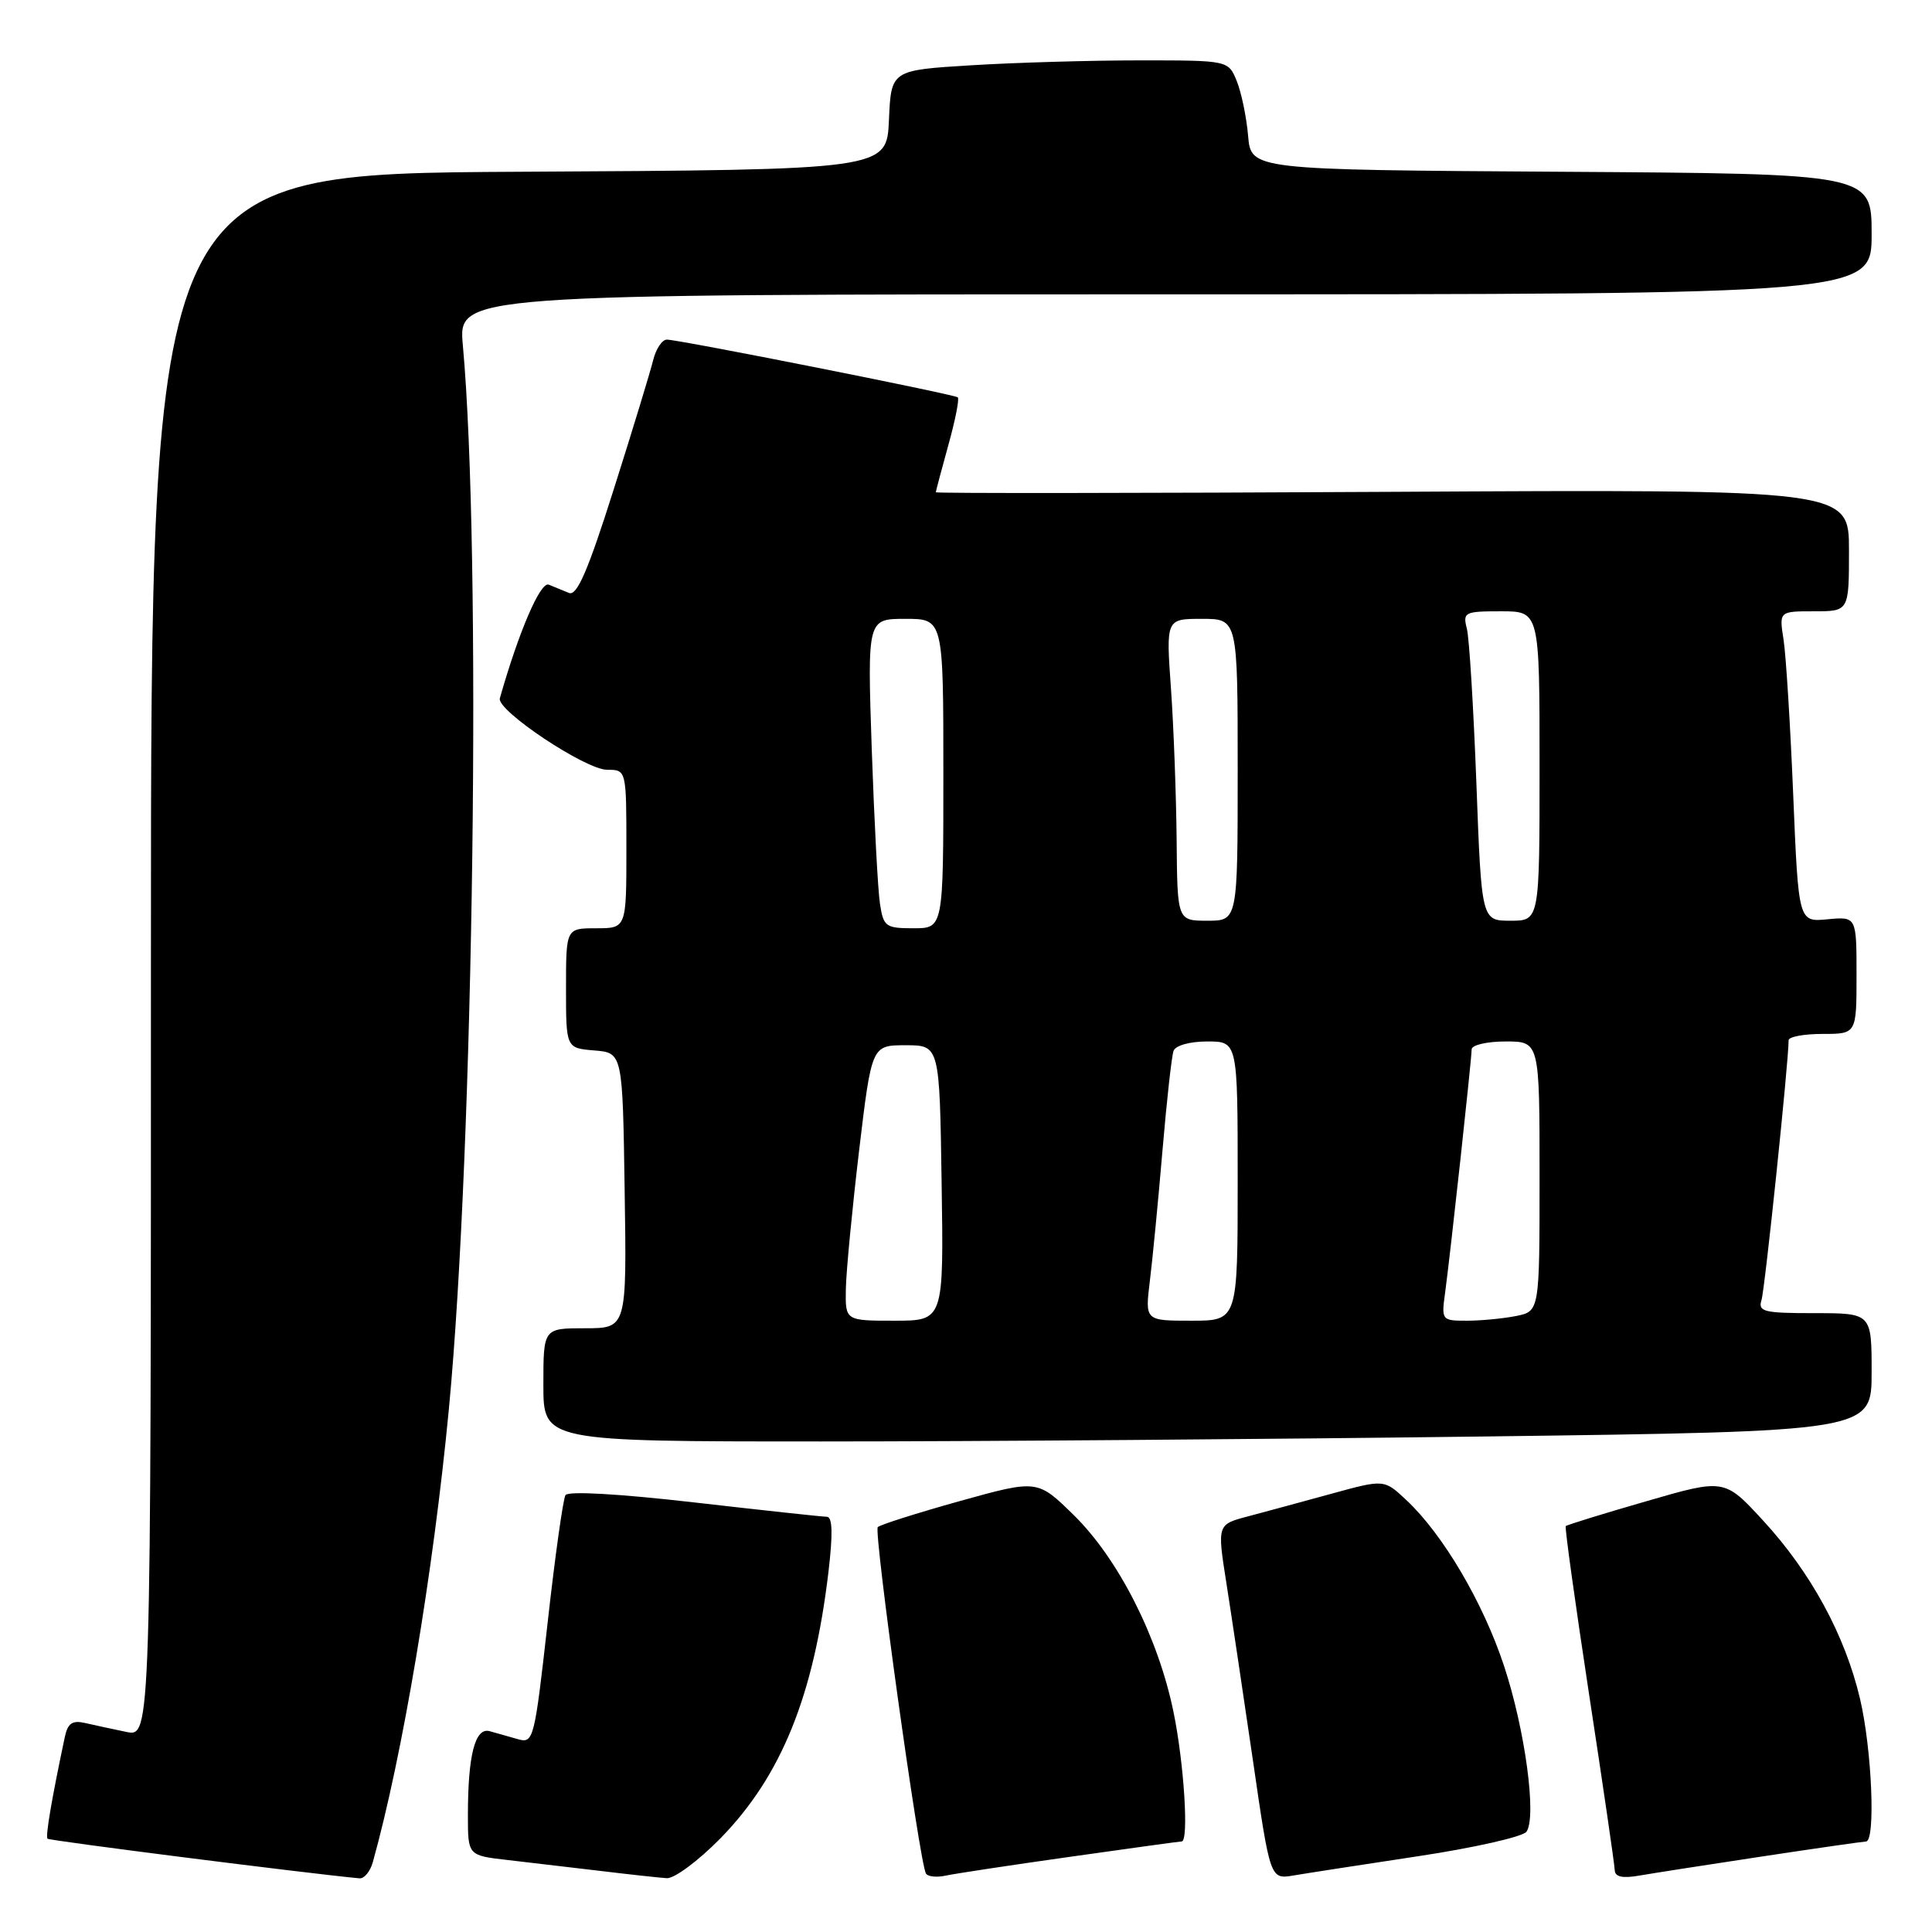 <?xml version="1.0" encoding="UTF-8" standalone="no"?>
<!DOCTYPE svg PUBLIC "-//W3C//DTD SVG 1.1//EN" "http://www.w3.org/Graphics/SVG/1.1/DTD/svg11.dtd" >
<svg xmlns="http://www.w3.org/2000/svg" xmlns:xlink="http://www.w3.org/1999/xlink" version="1.1" viewBox="0 0 256 256">
 <g >
 <path fill="currentColor"
d=" M 49.40 246.75 C 53.33 232.68 57.41 208.39 59.48 186.69 C 62.79 151.92 63.82 73.10 61.33 45.75 C 60.71 39.00 60.71 39.00 154.36 39.00 C 248.00 39.00 248.00 39.00 248.00 31.01 C 248.00 23.02 248.00 23.02 206.88 22.76 C 165.77 22.50 165.77 22.50 165.38 18.00 C 165.17 15.52 164.49 12.26 163.88 10.75 C 162.76 8.00 162.76 8.00 151.03 8.00 C 144.59 8.00 134.54 8.29 128.70 8.65 C 118.08 9.30 118.08 9.30 117.79 15.90 C 117.50 22.50 117.50 22.50 68.75 22.76 C 20.00 23.02 20.00 23.02 20.00 126.59 C 20.00 230.16 20.00 230.16 16.75 229.49 C 14.96 229.12 12.51 228.59 11.29 228.31 C 9.58 227.92 8.98 228.33 8.59 230.15 C 6.84 238.42 6.00 243.34 6.30 243.64 C 6.56 243.90 40.38 248.20 47.63 248.89 C 48.26 248.95 49.05 247.99 49.40 246.75 Z  M 95.49 243.56 C 103.54 235.31 107.82 224.73 109.78 208.25 C 110.37 203.23 110.31 201.00 109.57 200.98 C 108.98 200.98 101.08 200.12 92.00 199.08 C 82.07 197.94 75.28 197.55 74.93 198.11 C 74.61 198.63 73.54 206.25 72.56 215.05 C 70.82 230.53 70.69 231.04 68.63 230.45 C 67.46 230.12 65.77 229.64 64.88 229.39 C 62.95 228.86 62.00 232.55 62.00 240.55 C 62.00 245.86 62.00 245.86 67.25 246.46 C 70.14 246.79 75.65 247.44 79.50 247.90 C 83.35 248.37 87.33 248.80 88.34 248.87 C 89.35 248.94 92.54 246.57 95.49 243.56 Z  M 141.83 246.03 C 149.71 244.91 156.35 244.00 156.58 244.00 C 157.55 244.00 156.89 233.60 155.49 226.82 C 153.46 216.94 148.19 206.56 142.29 200.77 C 137.47 196.04 137.47 196.04 127.18 198.90 C 121.53 200.48 116.64 202.03 116.31 202.35 C 115.74 202.93 121.83 246.77 122.69 248.25 C 122.93 248.67 124.11 248.79 125.31 248.53 C 126.52 248.27 133.95 247.14 141.83 246.03 Z  M 187.97 245.95 C 195.38 244.83 201.81 243.37 202.27 242.71 C 203.64 240.71 202.08 229.17 199.29 220.73 C 196.51 212.32 191.19 203.29 186.34 198.76 C 183.41 196.01 183.41 196.01 176.45 197.92 C 172.63 198.97 167.65 200.32 165.39 200.92 C 161.28 202.00 161.28 202.00 162.50 209.75 C 163.17 214.01 164.75 224.59 166.02 233.27 C 168.31 249.03 168.31 249.03 171.40 248.51 C 173.11 248.22 180.56 247.07 187.97 245.95 Z  M 233.50 245.99 C 240.65 244.91 246.84 244.02 247.25 244.01 C 248.55 243.99 248.04 231.78 246.46 225.09 C 244.48 216.68 239.95 208.35 233.62 201.48 C 228.50 195.92 228.50 195.92 218.12 198.93 C 212.40 200.58 207.61 202.06 207.47 202.22 C 207.32 202.37 208.72 212.40 210.56 224.50 C 212.41 236.60 213.94 247.08 213.96 247.80 C 213.99 248.70 214.97 248.92 217.25 248.52 C 219.04 248.21 226.35 247.07 233.50 245.99 Z  M 196.84 190.34 C 248.00 189.67 248.00 189.67 248.00 181.84 C 248.00 174.00 248.00 174.00 240.43 174.00 C 233.68 174.00 232.92 173.81 233.41 172.25 C 233.86 170.82 237.00 140.72 237.00 137.84 C 237.00 137.38 239.03 137.00 241.50 137.00 C 246.00 137.00 246.00 137.00 246.00 129.22 C 246.00 121.45 246.00 121.45 242.15 121.81 C 238.31 122.18 238.31 122.18 237.61 105.34 C 237.23 96.08 236.65 86.81 236.33 84.75 C 235.74 81.00 235.74 81.00 240.37 81.00 C 245.00 81.00 245.00 81.00 245.00 72.92 C 245.00 64.84 245.00 64.84 184.50 65.17 C 151.22 65.35 124.00 65.38 124.00 65.23 C 124.00 65.09 124.75 62.28 125.66 58.98 C 126.58 55.69 127.14 52.84 126.91 52.65 C 126.41 52.24 89.95 45.00 88.36 45.00 C 87.73 45.00 86.91 46.24 86.54 47.75 C 86.17 49.26 83.83 56.94 81.33 64.82 C 77.92 75.60 76.45 79.00 75.40 78.57 C 74.63 78.26 73.42 77.76 72.71 77.47 C 71.61 77.02 68.74 83.70 66.23 92.53 C 65.78 94.13 77.59 102.00 80.45 102.00 C 83.00 102.00 83.00 102.00 83.00 112.50 C 83.00 123.00 83.00 123.00 79.00 123.00 C 75.00 123.00 75.00 123.00 75.00 130.94 C 75.00 138.88 75.00 138.88 78.75 139.19 C 82.50 139.50 82.50 139.50 82.77 157.75 C 83.05 176.00 83.05 176.00 77.52 176.00 C 72.00 176.00 72.00 176.00 72.00 183.50 C 72.00 191.00 72.00 191.00 108.84 191.00 C 129.10 191.00 168.70 190.70 196.84 190.34 Z  M 112.08 170.75 C 112.13 168.41 112.92 160.20 113.83 152.50 C 115.50 138.50 115.50 138.50 120.00 138.50 C 124.50 138.50 124.50 138.50 124.77 156.75 C 125.05 175.00 125.05 175.00 118.52 175.00 C 112.00 175.00 112.00 175.00 112.08 170.75 Z  M 152.36 169.75 C 152.72 166.86 153.47 159.10 154.03 152.50 C 154.59 145.90 155.25 139.94 155.50 139.25 C 155.75 138.53 157.65 138.00 159.97 138.00 C 164.00 138.00 164.00 138.00 164.00 156.50 C 164.00 175.00 164.00 175.00 157.86 175.00 C 151.72 175.00 151.72 175.00 152.36 169.75 Z  M 191.49 171.25 C 192.19 166.08 195.00 140.34 195.00 139.05 C 195.00 138.47 197.03 138.00 199.50 138.00 C 204.00 138.00 204.00 138.00 204.00 155.88 C 204.00 173.75 204.00 173.75 200.88 174.38 C 199.16 174.72 196.23 175.00 194.36 175.00 C 191.03 175.00 190.98 174.95 191.49 171.25 Z  M 116.60 119.75 C 116.32 117.96 115.84 108.74 115.51 99.25 C 114.93 82.00 114.93 82.00 119.96 82.00 C 125.00 82.00 125.00 82.00 125.00 102.50 C 125.00 123.00 125.00 123.00 121.05 123.00 C 117.35 123.00 117.06 122.79 116.60 119.75 Z  M 155.91 111.25 C 155.85 105.34 155.52 96.34 155.16 91.25 C 154.50 82.00 154.50 82.00 159.25 82.00 C 164.00 82.00 164.00 82.00 164.00 102.00 C 164.00 122.00 164.00 122.00 160.00 122.00 C 156.00 122.00 156.00 122.00 155.91 111.25 Z  M 195.63 103.82 C 195.25 93.82 194.69 84.59 194.37 83.32 C 193.81 81.12 194.05 81.00 198.89 81.00 C 204.00 81.00 204.00 81.00 204.00 101.50 C 204.00 122.00 204.00 122.00 200.16 122.00 C 196.31 122.00 196.31 122.00 195.63 103.82 Z "/>
</g>
</svg>